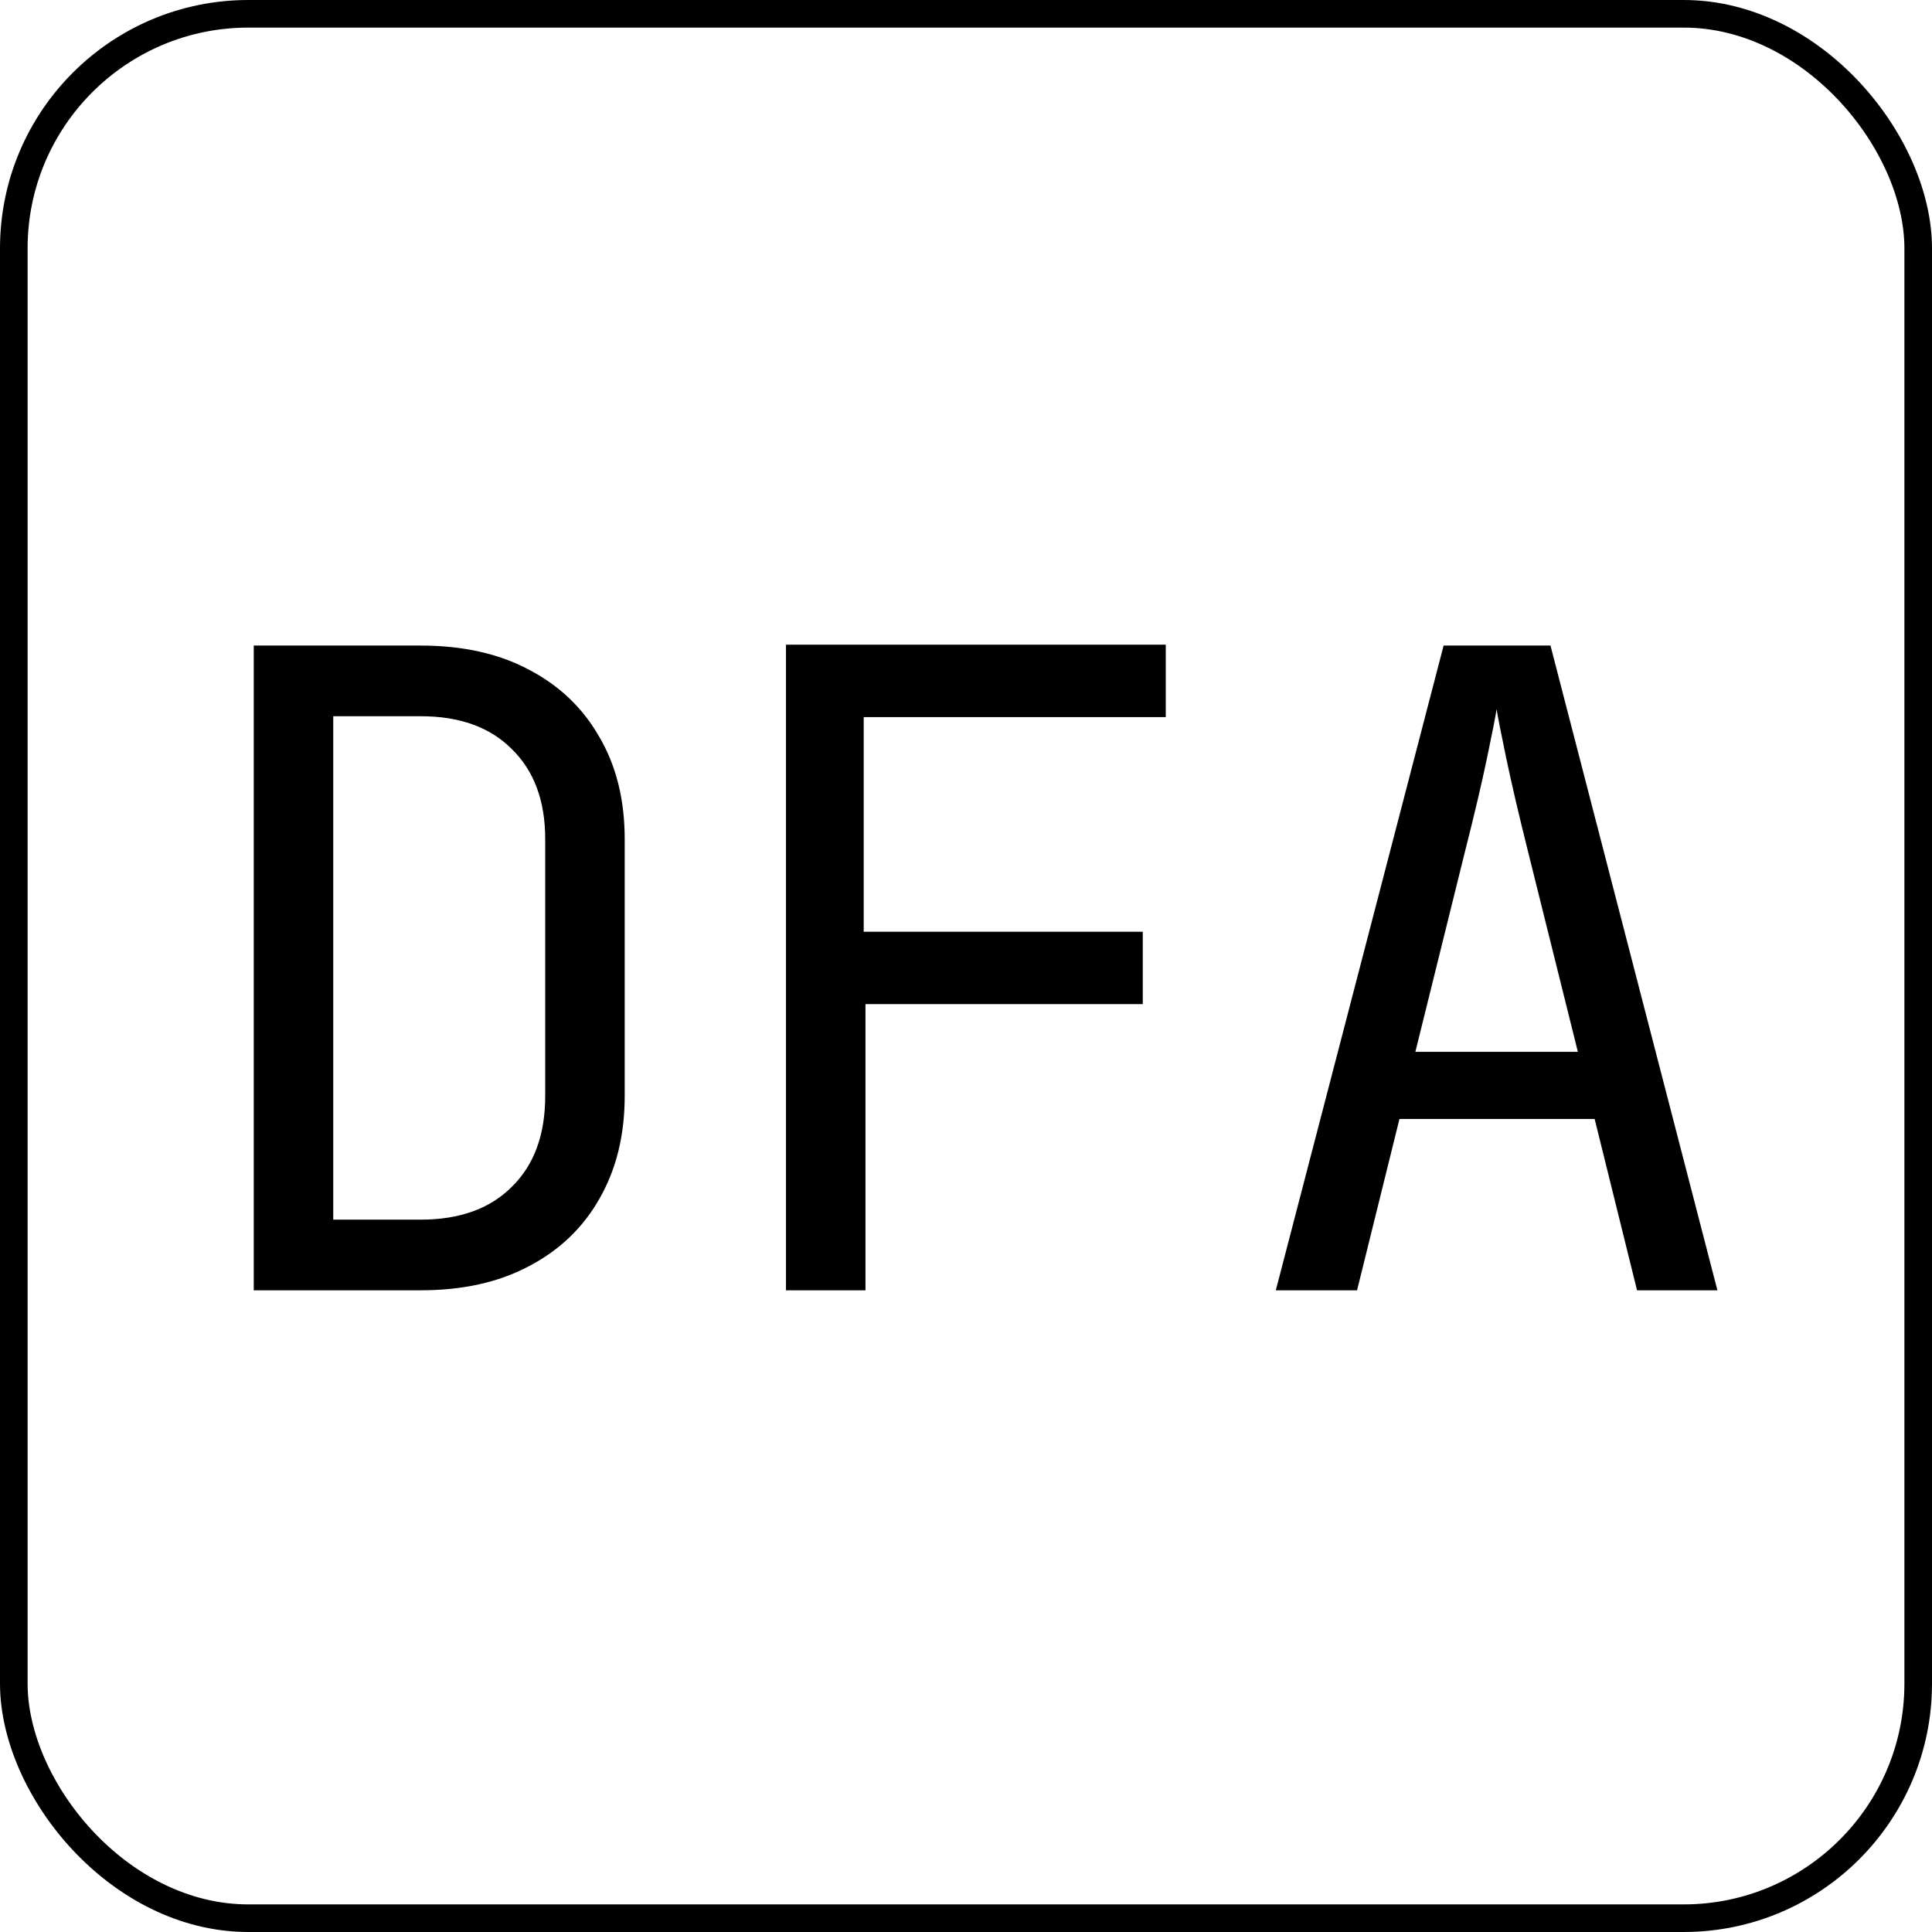<svg width="280" height="280" viewBox="0 0 280 280" fill="none" xmlns="http://www.w3.org/2000/svg">
<rect x="2" y="2" width="276" height="276" rx="34" stroke="black" stroke-width="4"/>
<path d="M36.776 187V93.56H60.968C67.027 93.56 72.232 94.712 76.584 97.016C81.021 99.32 84.435 102.563 86.824 106.744C89.299 110.925 90.536 115.875 90.536 121.592V158.84C90.536 164.557 89.299 169.549 86.824 173.816C84.435 177.997 81.021 181.24 76.584 183.544C72.232 185.848 67.027 187 60.968 187H36.776ZM48.296 176.76H60.968C66.6 176.76 70.995 175.181 74.152 172.024C77.395 168.867 79.016 164.472 79.016 158.84V121.592C79.016 116.045 77.395 111.693 74.152 108.536C70.995 105.379 66.6 103.8 60.968 103.8H48.296V176.76ZM113.91 187V93.432H168.95V103.928H125.174V135.032H165.622V145.528H125.43V187H113.91ZM184.9 187L209.22 93.56H224.708L248.9 187H237.252L231.108 162.168H202.82L196.676 187H184.9ZM205.124 152.44H228.676L221.508 123.64C220.143 118.179 219.076 113.613 218.308 109.944C217.54 106.275 217.071 103.885 216.9 102.776C216.729 103.885 216.26 106.275 215.492 109.944C214.724 113.613 213.657 118.136 212.292 123.512L205.124 152.44Z" fill="black"/>
</svg>
